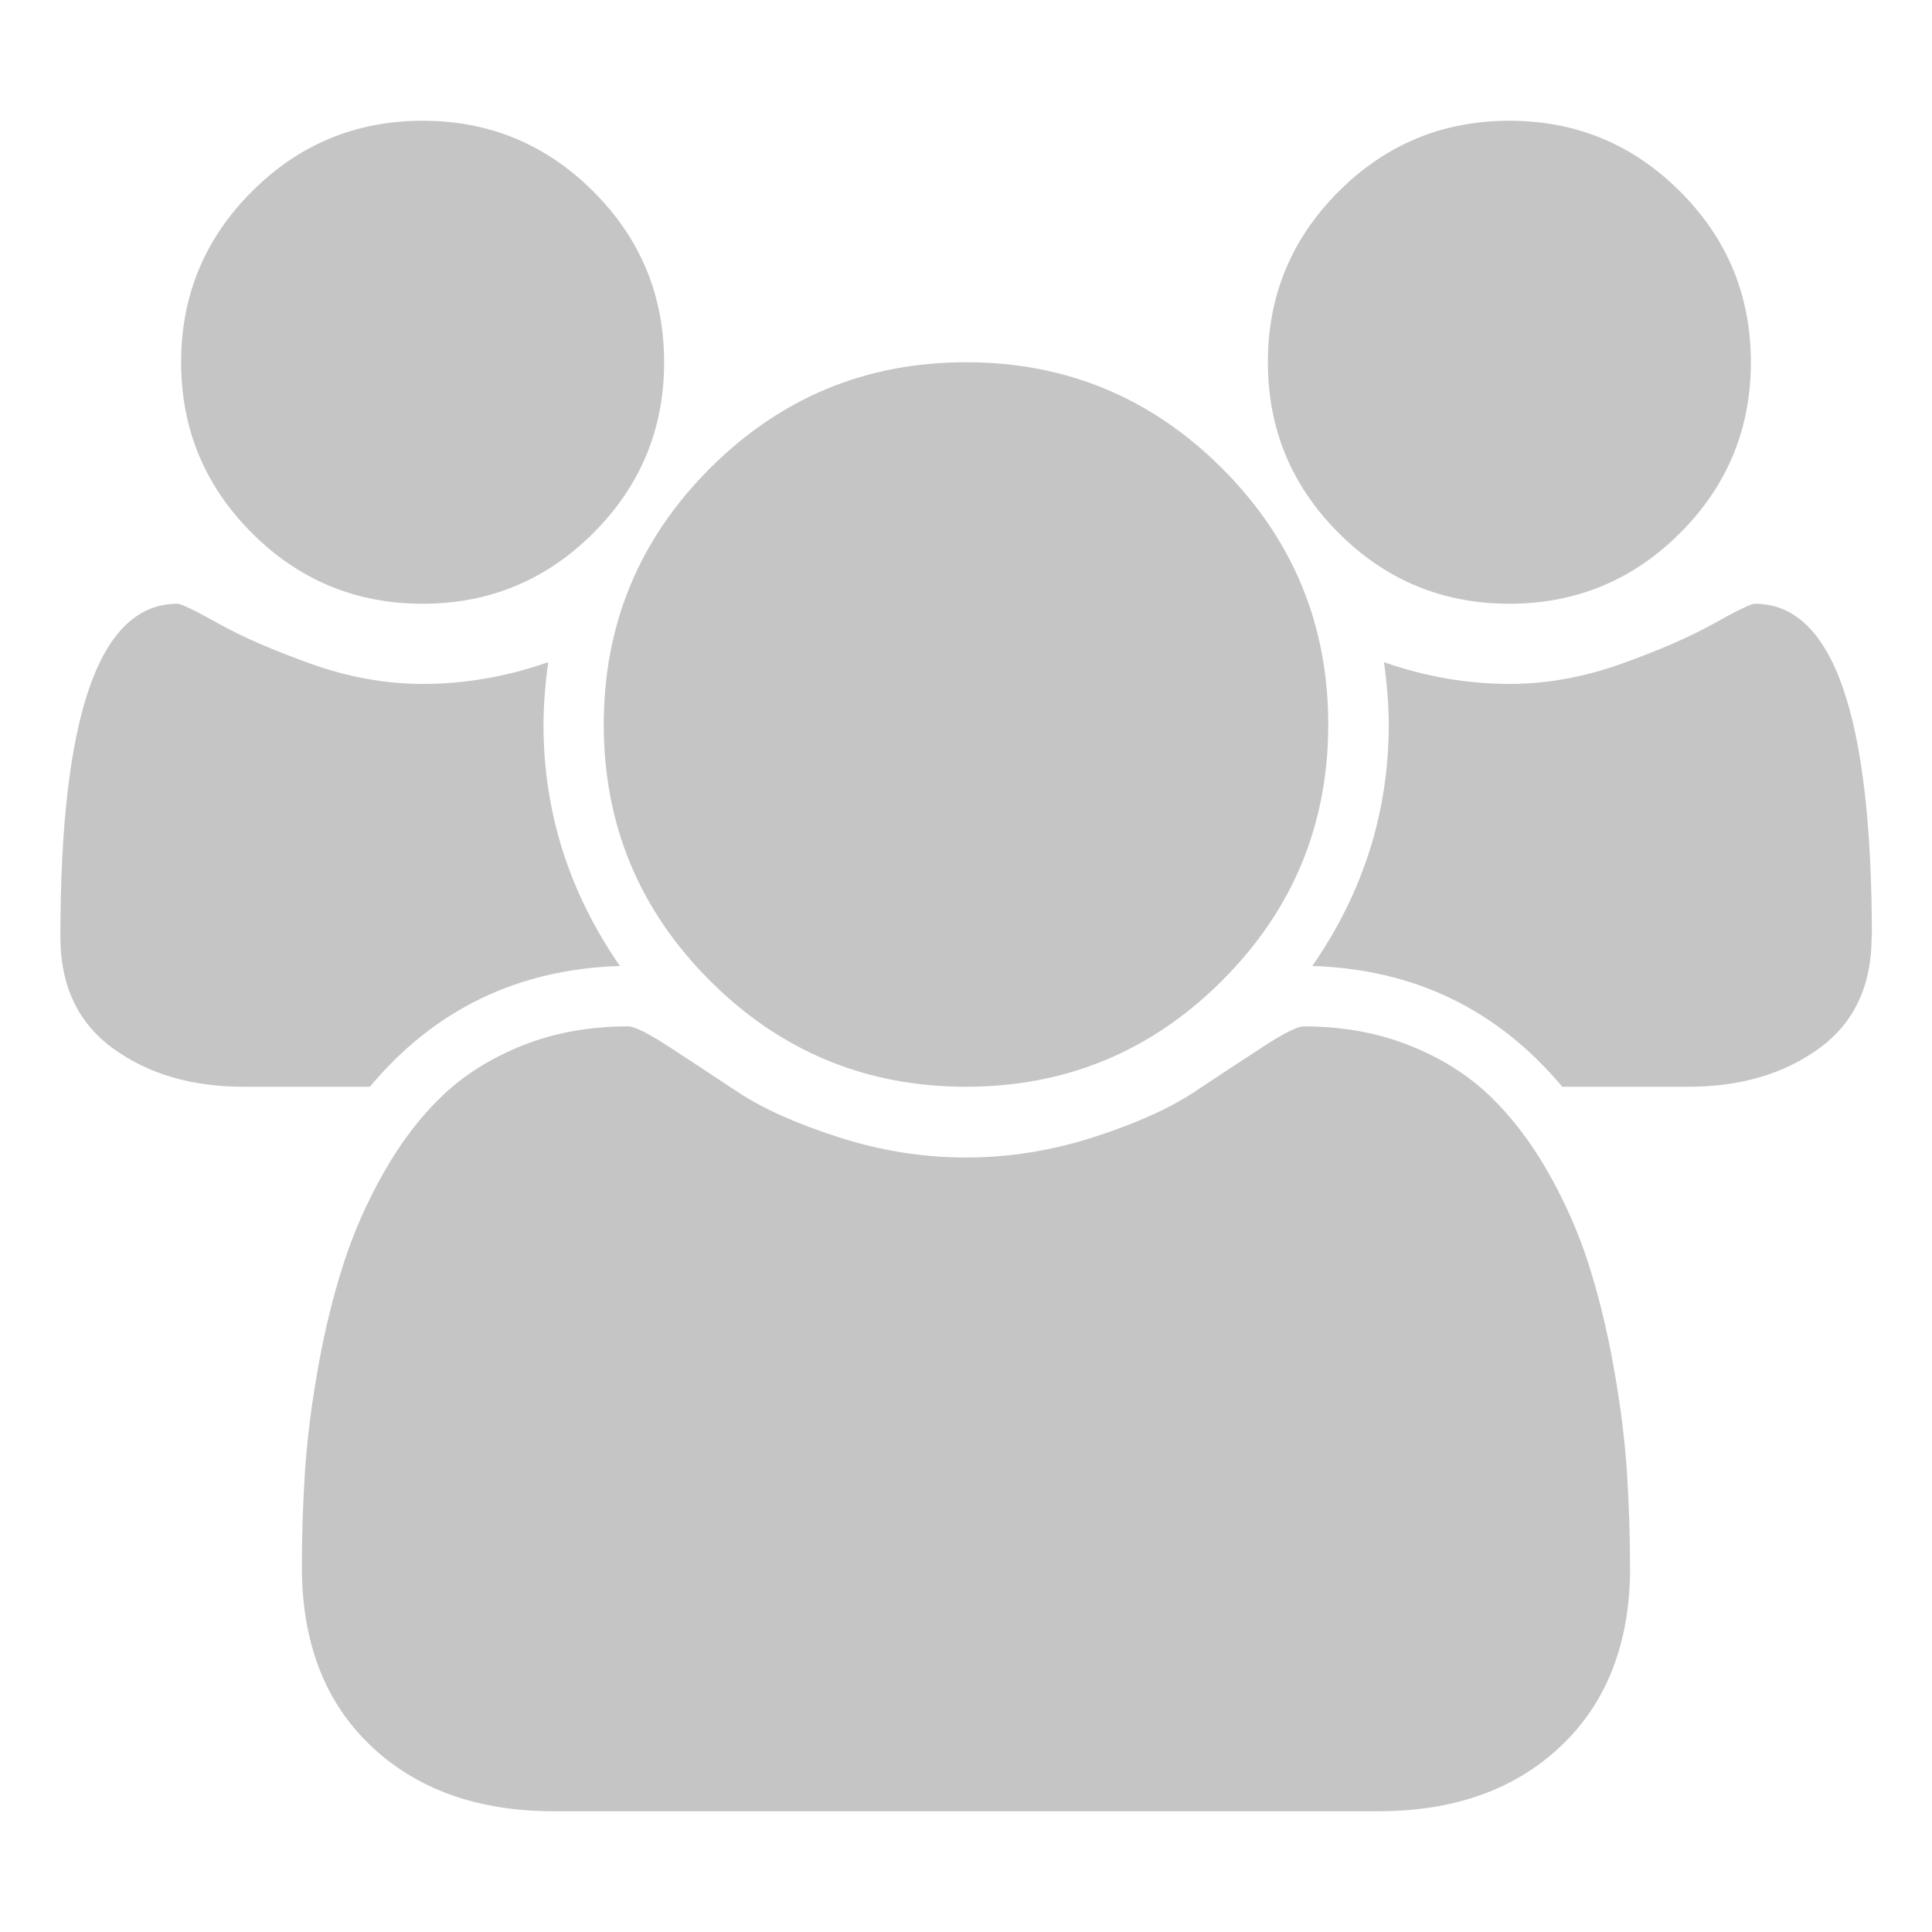 <?xml version="1.0" encoding="UTF-8" standalone="no"?>
<svg
   xmlns:osb="http://www.openswatchbook.org/uri/2009/osb"
   xmlns:dc="http://purl.org/dc/elements/1.1/"
   xmlns:cc="http://creativecommons.org/ns#"
   xmlns:rdf="http://www.w3.org/1999/02/22-rdf-syntax-ns#"
   xmlns:svg="http://www.w3.org/2000/svg"
   xmlns="http://www.w3.org/2000/svg"
   xmlns:sodipodi="http://sodipodi.sourceforge.net/DTD/sodipodi-0.dtd"
   xmlns:inkscape="http://www.inkscape.org/namespaces/inkscape"
   width="16"
   height="16"
   viewBox="0 0 16 16"
   version="1.1"
   id="svg276"
   sodipodi:docname="users.svg"
   inkscape:version="1.0.2 (394de47547, 2021-03-26)">
  <defs
     id="defs280">
    <linearGradient
       id="linearGradient3097"
       osb:paint="solid">
      <stop
         style="stop-color:#000000;stop-opacity:1;"
         offset="0"
         id="stop3095" />
    </linearGradient>
    <linearGradient
       id="linearGradient3091"
       osb:paint="solid">
      <stop
         style="stop-color:#000000;stop-opacity:1;"
         offset="0"
         id="stop3089" />
    </linearGradient>
  </defs>
  <sodipodi:namedview
     pagecolor="#ffffff"
     bordercolor="#666666"
     borderopacity="1"
     objecttolerance="10"
     gridtolerance="10"
     guidetolerance="10"
     inkscape:pageopacity="0"
     inkscape:pageshadow="2"
     inkscape:window-width="1753"
     inkscape:window-height="988"
     id="namedview278"
     showgrid="false"
     inkscape:zoom="16.197165"
     inkscape:cx="11.971148"
     inkscape:cy="1.7673973"
     inkscape:window-x="1064"
     inkscape:window-y="279"
     inkscape:window-maximized="0"
     inkscape:current-layer="svg276" />
  <path
     d="m 5.133,8 q -1.266,0.039 -2.07,1 H 2.016 q -0.641,0 -1.078,-0.316 Q 0.5,8.367 0.5,7.758 q 0,-2.758 0.969,-2.758 0.047,0 0.34,0.164 0.293,0.164 0.762,0.332 0.469,0.168 0.93,0.168 0.523,0 1.039,-0.18 -0.039,0.289 -0.039,0.516 0,1.086 0.633,2 z m 8.367,4.977 q 0,0.938 -0.57,1.48 -0.57,0.543 -1.516,0.543 H 4.586 q -0.945,0 -1.516,-0.543 -0.57,-0.543 -0.57,-1.48 0,-0.414 0.027,-0.809 0.027,-0.395 0.109,-0.852 Q 2.718,10.859 2.844,10.469 2.969,10.078 3.18,9.707 3.39,9.336 3.664,9.074 3.937,8.813 4.332,8.656 4.726,8.5 5.203,8.5 q 0.078,0 0.336,0.168 0.258,0.168 0.57,0.375 0.312,0.207 0.836,0.375 0.523,0.168 1.055,0.168 0.531,0 1.055,-0.168 0.523,-0.168 0.836,-0.375 0.312,-0.207 0.57,-0.375 0.258,-0.168 0.336,-0.168 0.477,0 0.871,0.156 0.395,0.156 0.668,0.418 0.273,0.262 0.484,0.633 0.211,0.371 0.336,0.762 0.125,0.391 0.207,0.848 0.082,0.457 0.109,0.852 0.027,0.395 0.027,0.809 z M 5.5,3 q 0,0.828 -0.586,1.414 -0.586,0.586 -1.414,0.586 -0.828,0 -1.414,-0.586 -0.586,-0.586 -0.586,-1.414 0,-0.828 0.586,-1.414 Q 2.672,1 3.5,1 4.328,1 4.914,1.586 5.5,2.172 5.5,3 Z m 5.5,3 q 0,1.242 -0.879,2.121 Q 9.242,9 8,9 q -1.242,0 -2.121,-0.879 Q 5,7.242 5,6 5,4.758 5.879,3.879 6.758,3 8,3 q 1.242,0 2.121,0.879 0.879,0.879 0.879,2.121 z M 15.5,7.758 q 0,0.609 -0.437,0.926 -0.438,0.316 -1.078,0.316 h -1.047 q -0.805,-0.961 -2.07,-1 0.633,-0.914 0.633,-2 0,-0.227 -0.039,-0.516 0.516,0.18 1.039,0.18 0.461,0 0.93,-0.168 0.469,-0.168 0.762,-0.332 0.293,-0.164 0.34,-0.164 0.969,0 0.969,2.758 z m -1,-4.758 q 0,0.828 -0.586,1.414 -0.586,0.586 -1.414,0.586 -0.828,0 -1.414,-0.586 Q 10.5,3.828 10.5,3 10.5,2.172 11.086,1.586 11.672,1 12.5,1 q 0.828,0 1.414,0.586 0.586,0.586 0.586,1.414 z"
     id="path274"
     style="display:inline;stroke-width:0.008;fill-opacity:1;fill-rule:evenodd;fill:#c5c5c5" />
</svg>
